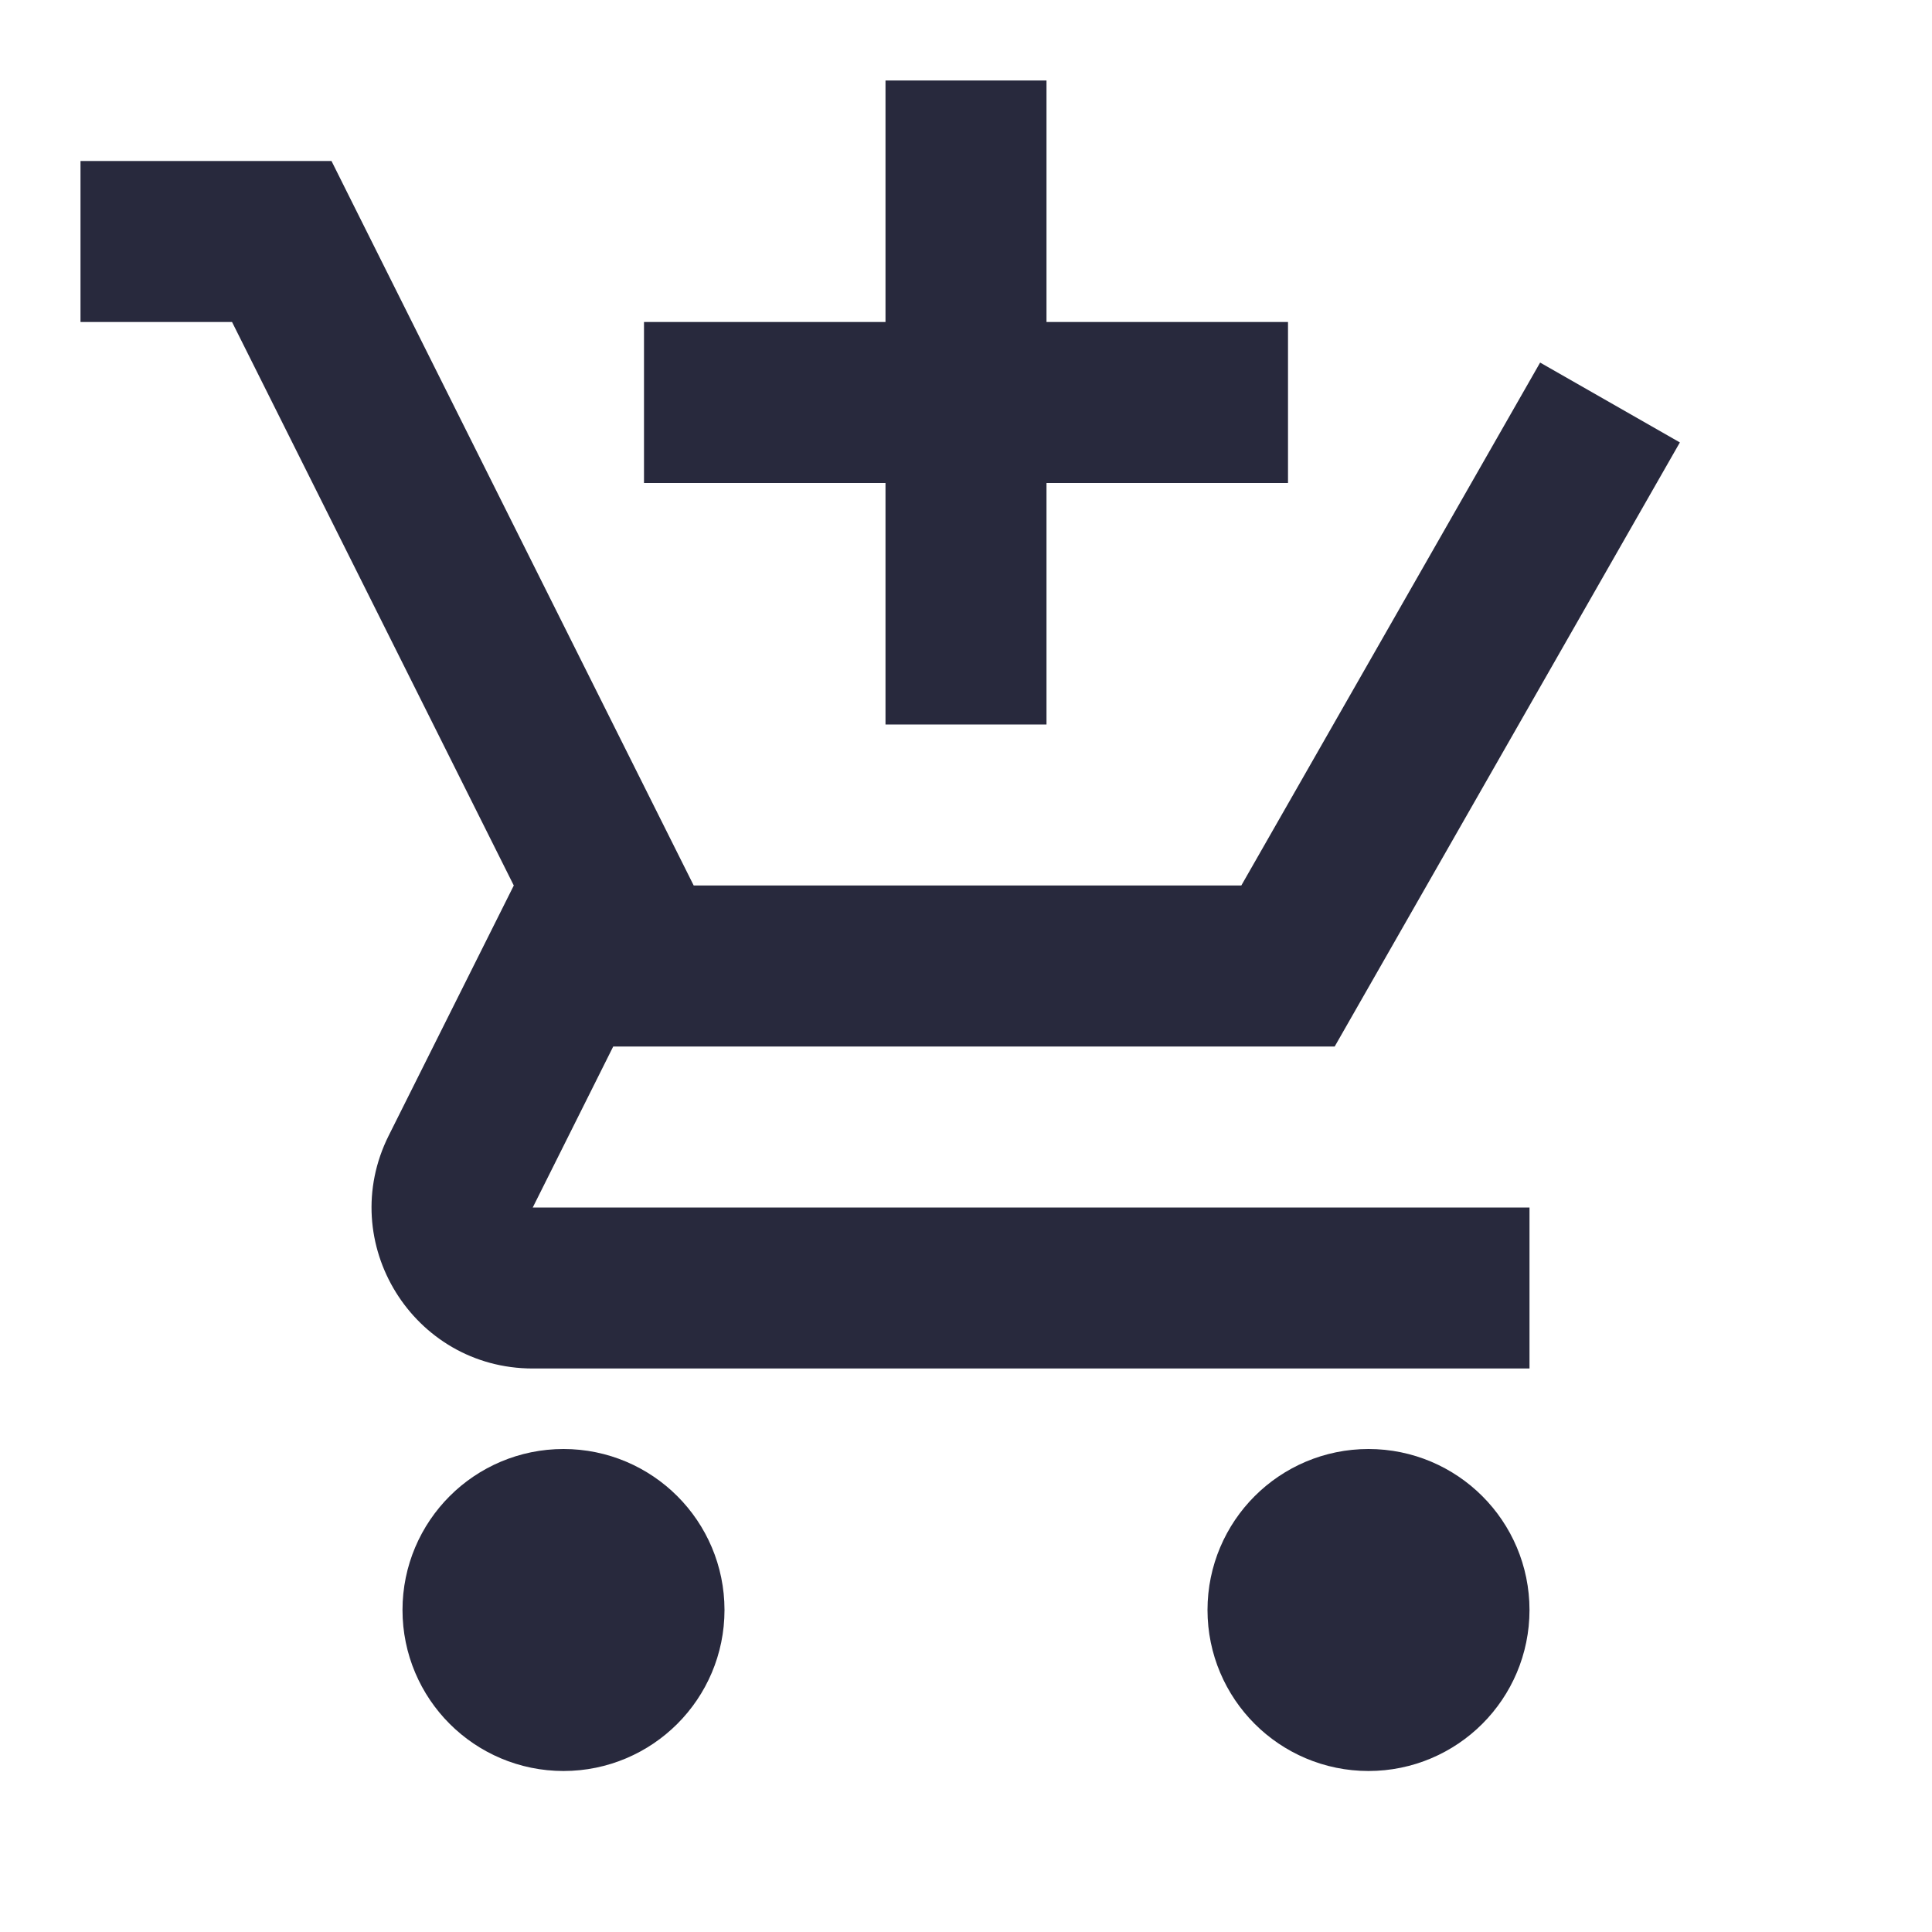 <svg width="24" height="24" viewBox="0 0 24 24" fill="none" xmlns="http://www.w3.org/2000/svg">
<path d="M8 20C8 20.552 7.552 21 7 21C6.448 21 6 20.552 6 20C6 19.448 6.448 19 7 19C7.552 19 8 19.448 8 20ZM18 20C18 20.552 17.552 21 17 21C16.448 21 16 20.552 16 20C16 19.448 16.448 19 17 19C17.552 19 18 19.448 18 20Z" stroke="#28293D" stroke-width="2"/>
<path d="M3.5 3L4.394 2.553L4.118 2H3.5V3ZM8 12L7.106 12.447L7.382 13H8V12ZM16 12V13H16.58L16.868 12.496L16 12ZM1 4H3.5V2H1V4ZM8 13H16V11H8V13ZM16.868 12.496L20.868 5.496L19.132 4.504L15.132 11.504L16.868 12.496ZM2.606 3.447L3.606 5.447L5.394 4.553L4.394 2.553L2.606 3.447ZM6.618 17H19V15H6.618V17ZM3.606 5.447L6.606 11.447L8.394 10.553L5.394 4.553L3.606 5.447ZM6.606 11.447L7.106 12.447L8.894 11.553L8.394 10.553L6.606 11.447ZM6.618 15L8.394 11.447L6.606 10.553L4.829 14.106L6.618 15ZM6.618 15L4.829 14.106C4.164 15.435 5.131 17 6.618 17V15Z" fill="#28293D"/>
<path d="M12 1V9M16 5H8" stroke="#28293D" stroke-width="2"/>
</svg>
